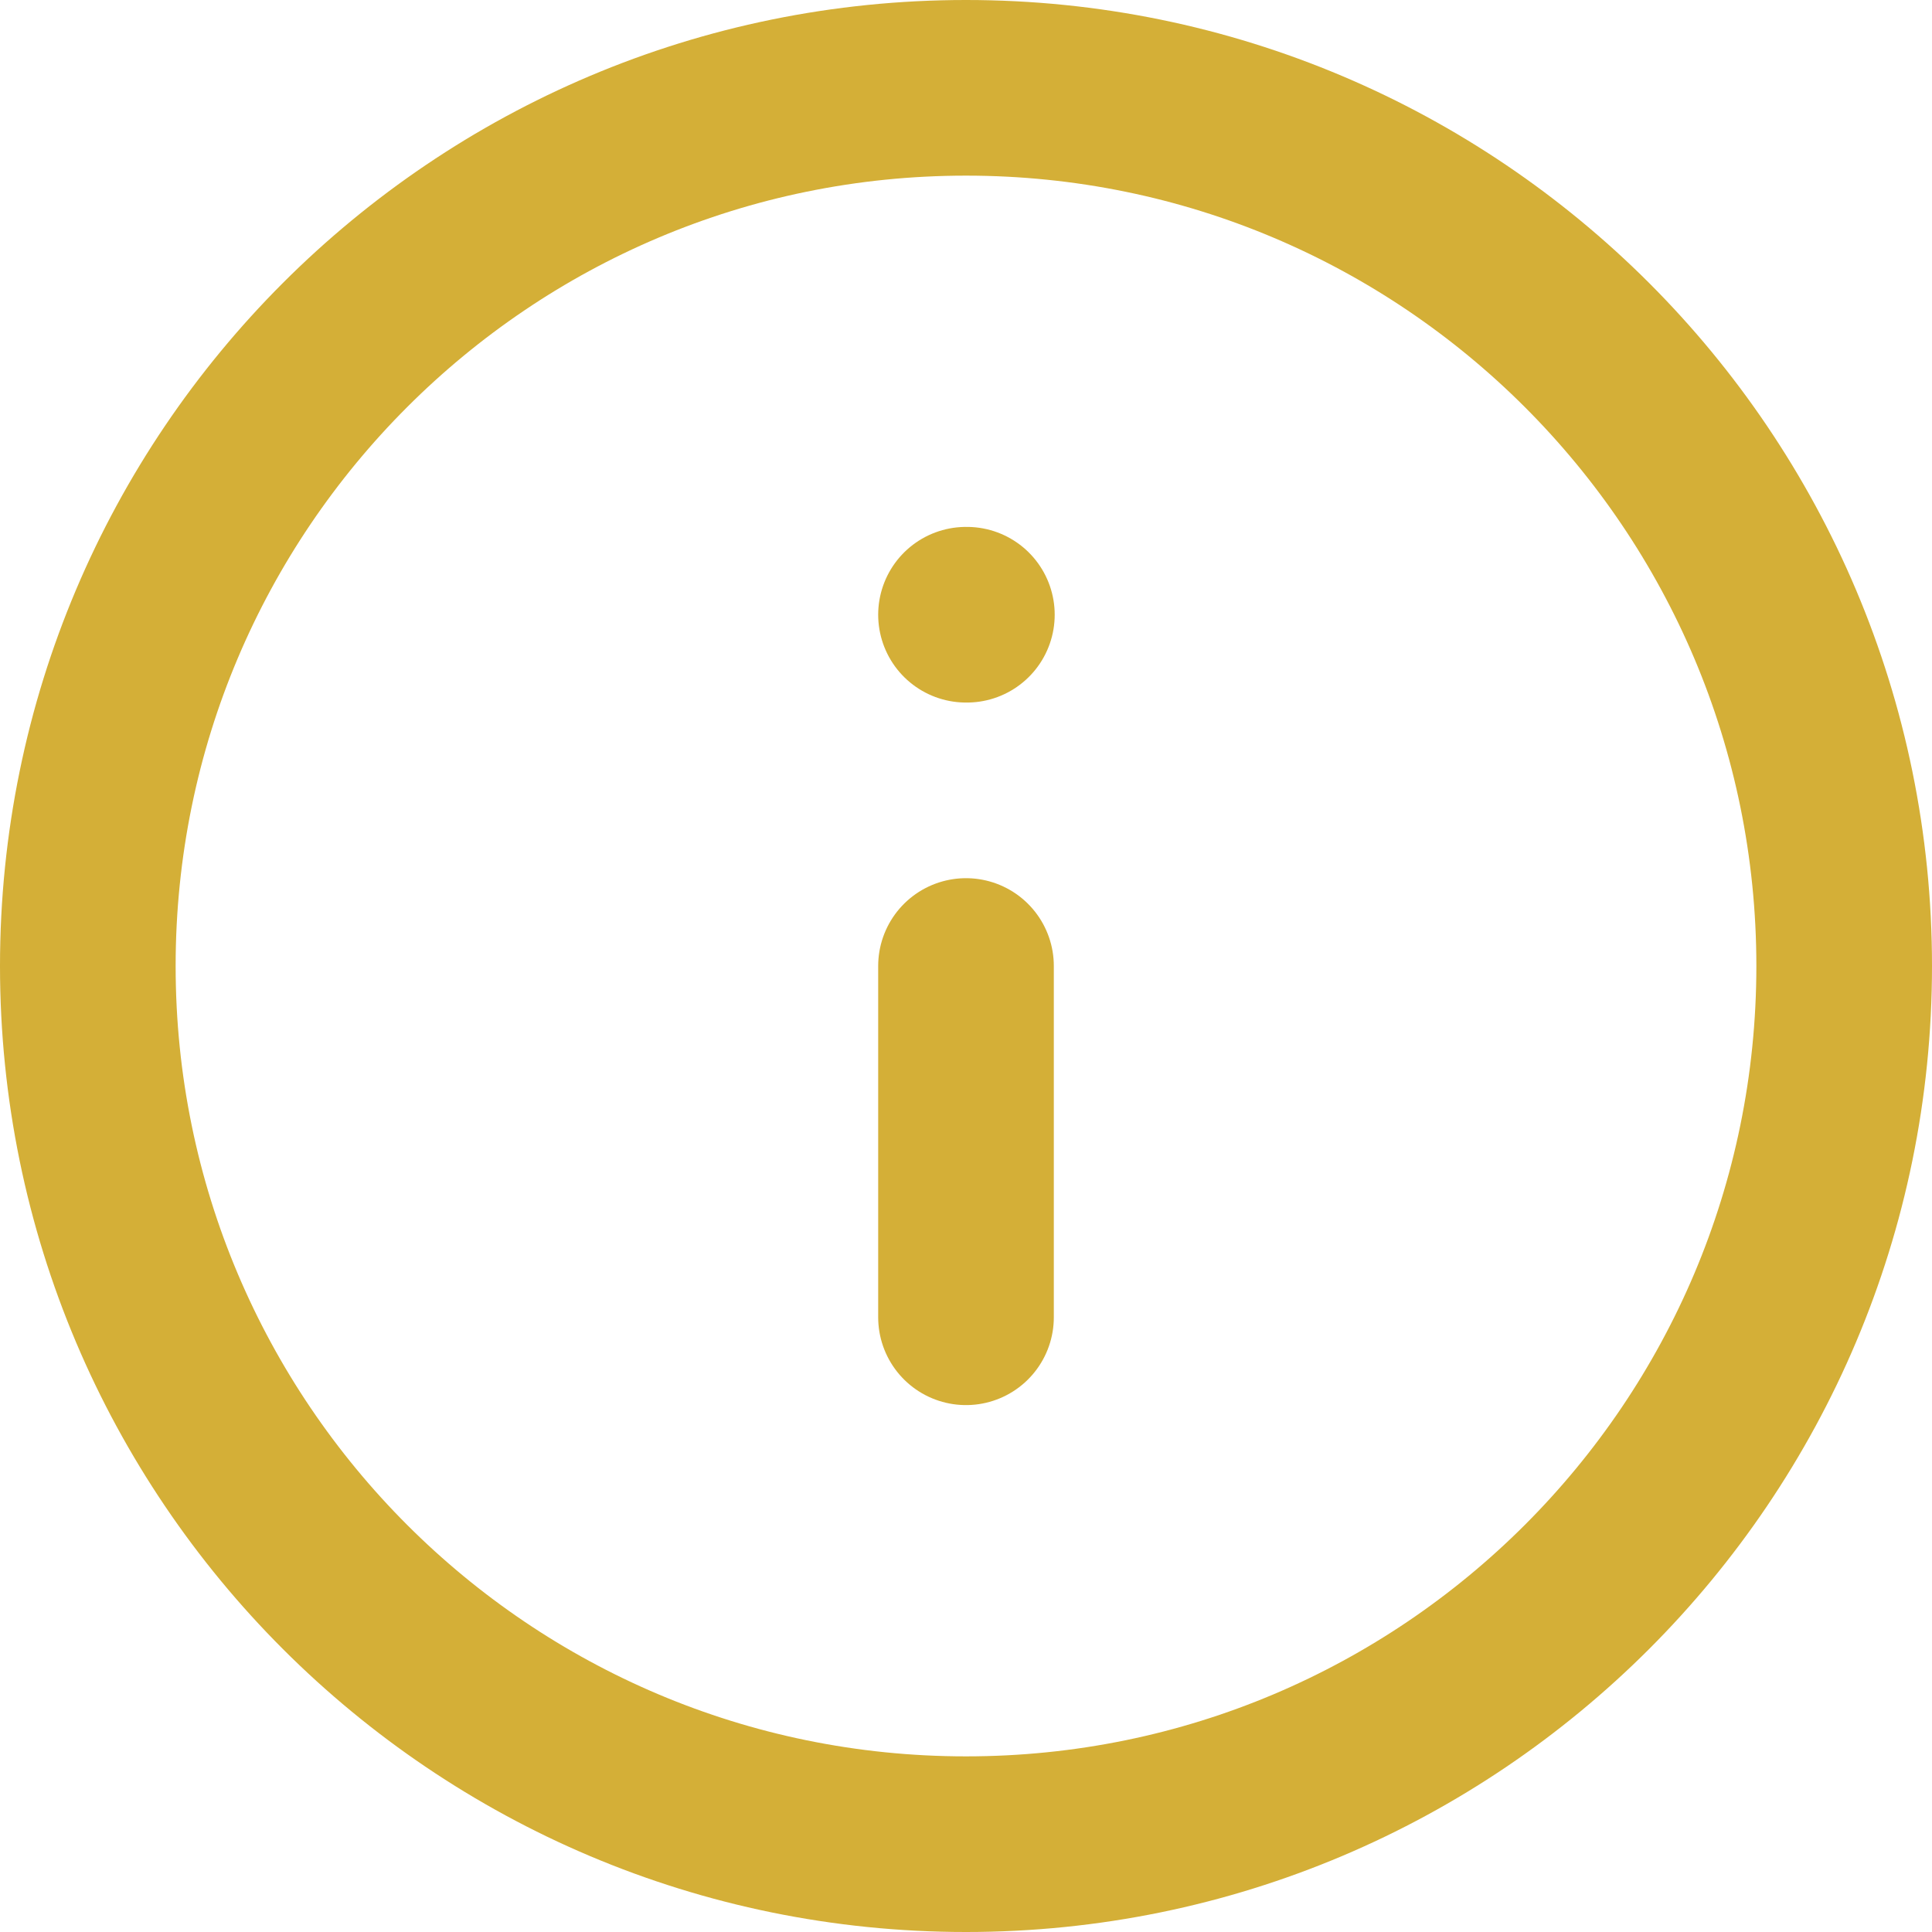 <svg width="22" height="22" viewBox="0 0 22 22" fill="none" xmlns="http://www.w3.org/2000/svg">
<path d="M11 21C16.523 21 21 16.523 21 11C21 5.477 16.523 1 11 1C5.477 1 1 5.477 1 11C1 16.523 5.477 21 11 21Z" stroke="#D4AF37" stroke-width="2" stroke-linecap="round" stroke-linejoin="round"/>
<path d="M11 15V11M11 7H11.01" stroke="#D4AF37" stroke-width="2" stroke-linecap="round" stroke-linejoin="round"/>
</svg>
